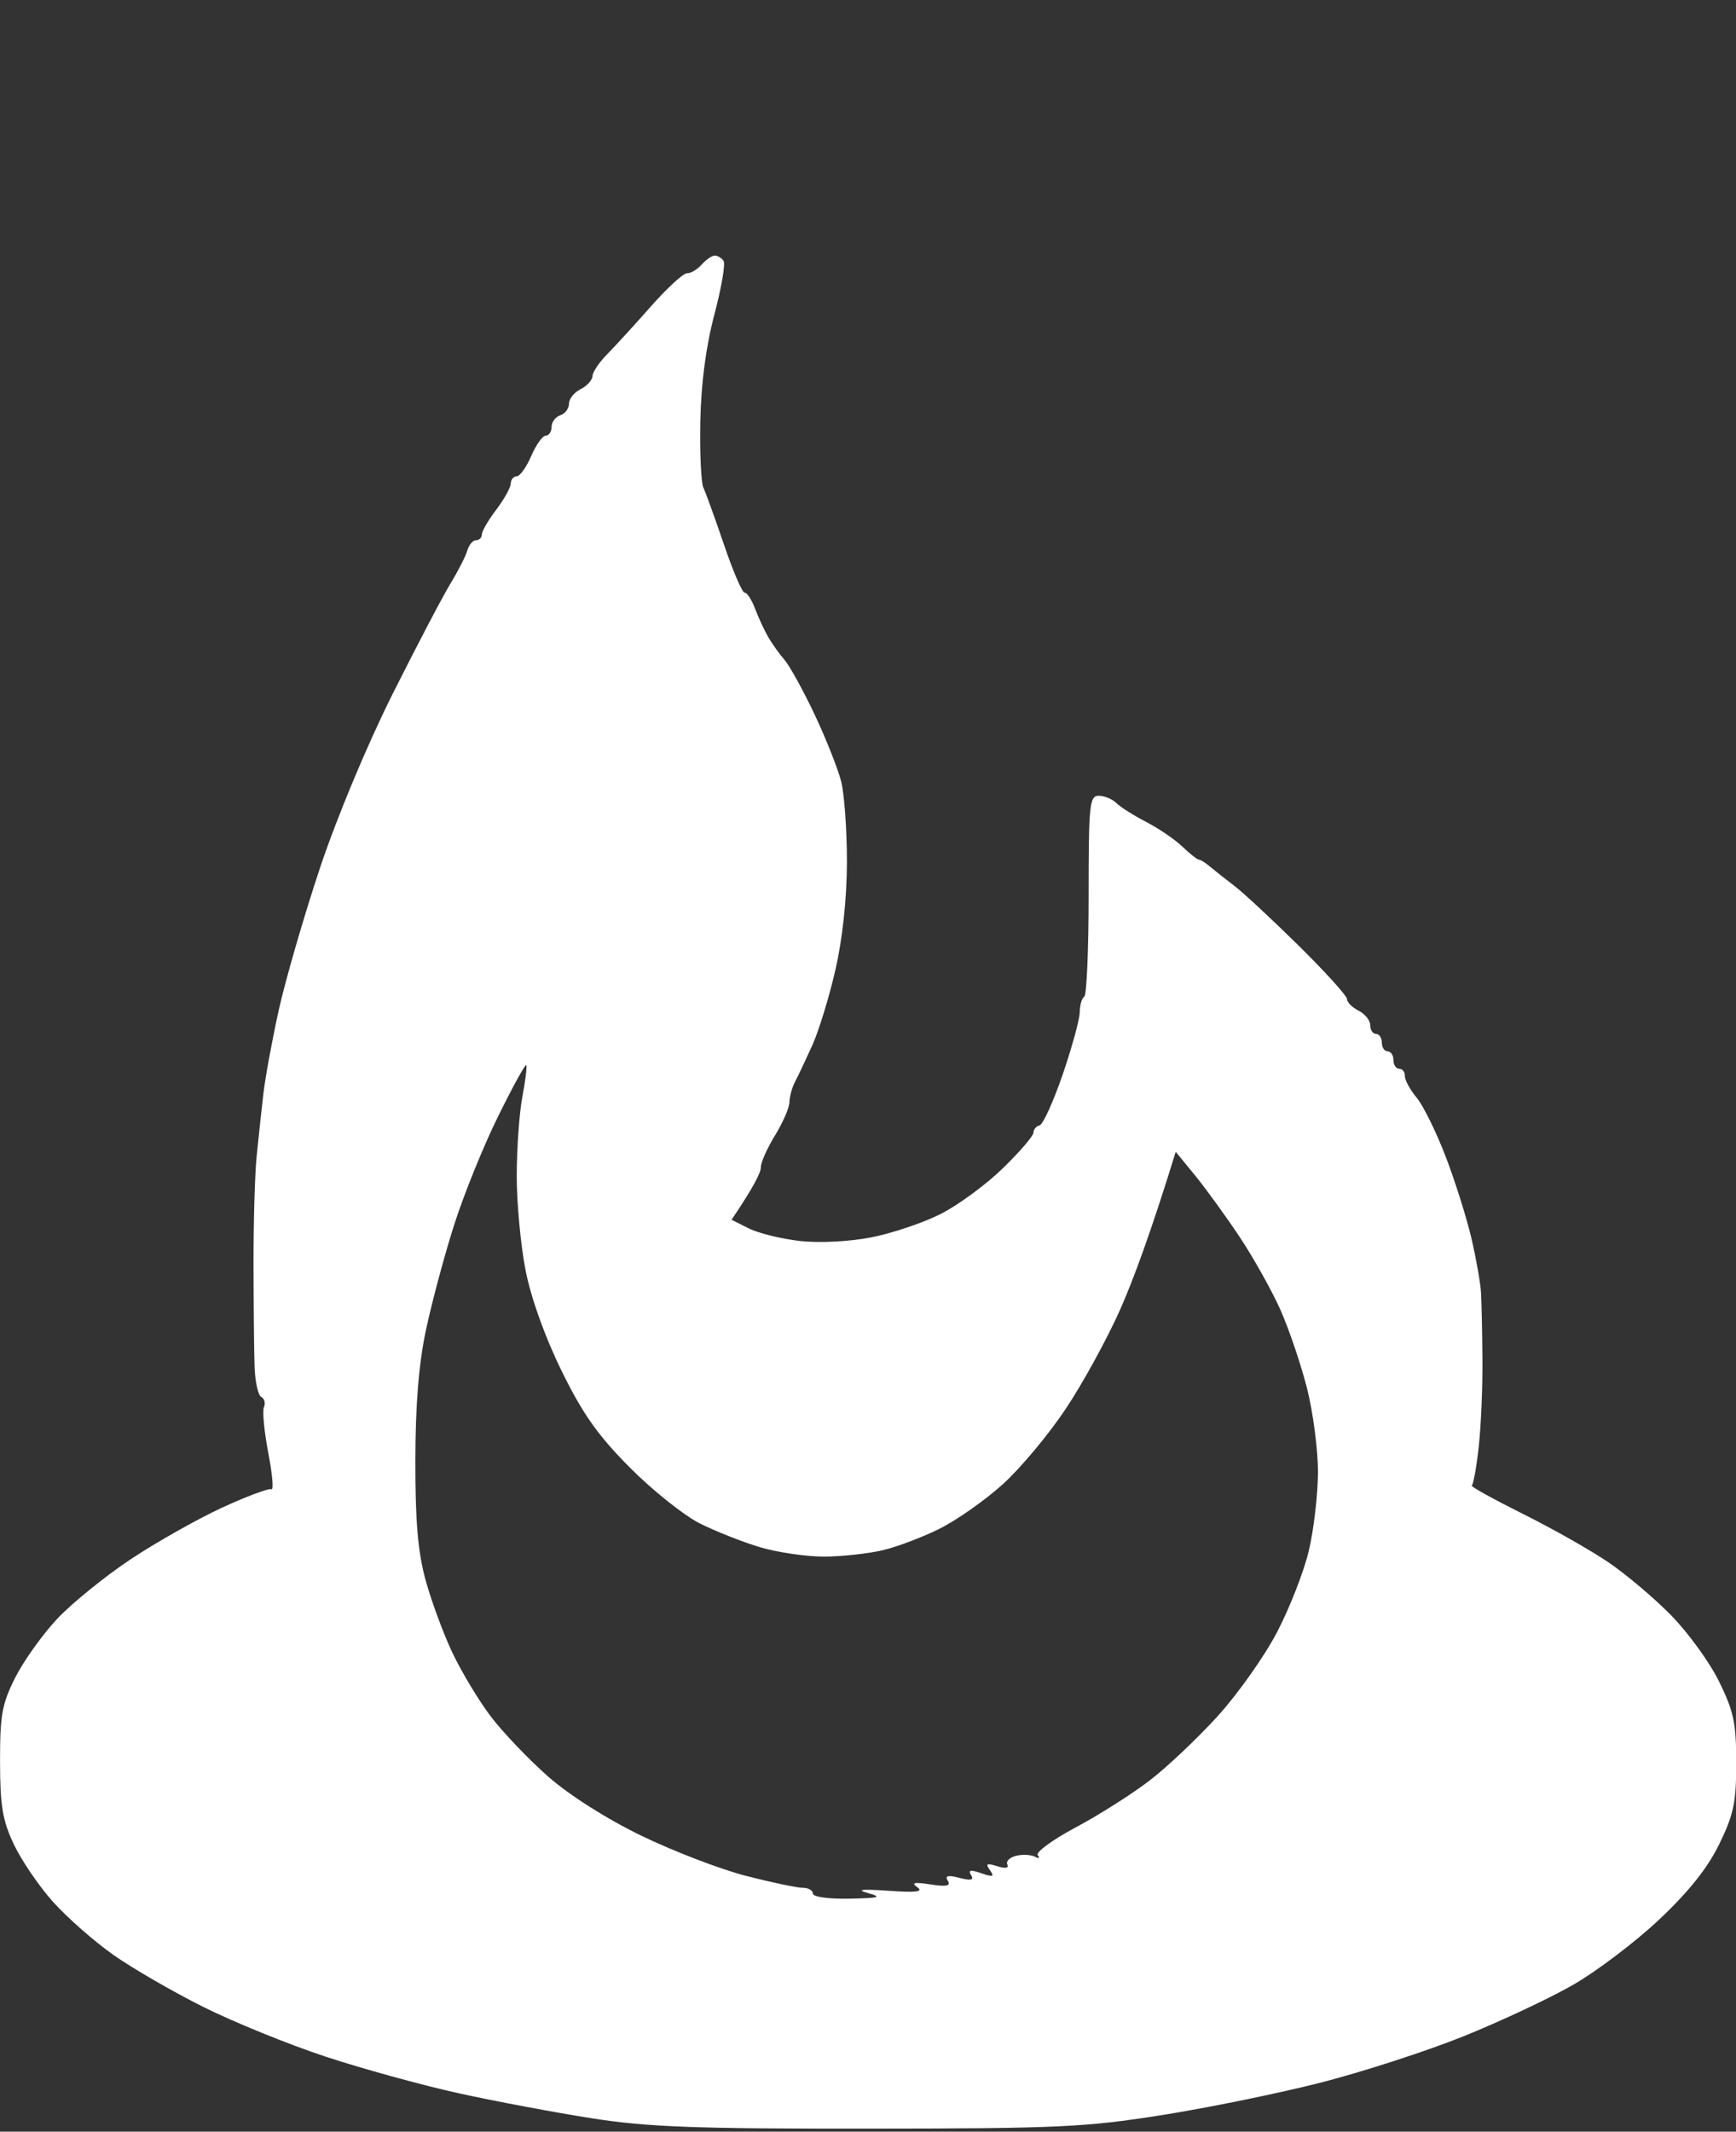 <svg xmlns="http://www.w3.org/2000/svg" viewBox="0 0 299 367" width="299" height="367"><rect x="0" y="0" width="299" height="367" fill="#333333" stroke="none"/><style></style><path id="Path 0" fill-rule="evenodd" d="M123.11 44c.49 0 1.17.41 1.51.91.35.51-.37 4.67-1.58 9.25-1.45 5.46-2.28 11.79-2.42 18.34-.11 5.5.13 10.67.54 11.5.4.83 1.99 5.23 3.54 9.78 1.54 4.55 3.14 8.27 3.55 8.25.41-.02 1.21 1.21 1.78 2.72.57 1.51 1.58 3.7 2.25 4.87.67 1.17 1.95 2.97 2.85 4 .89 1.03 3.22 5.26 5.17 9.38 1.95 4.13 4 9.3 4.57 11.5.56 2.2 1.01 8.5 1 14-.02 6.27-.76 13.17-1.99 18.5-1.07 4.68-2.87 10.53-3.99 13-1.12 2.47-2.45 5.29-2.96 6.25-.51.96-.94 2.54-.96 3.5-.02.96-1.14 3.55-2.5 5.75-1.35 2.2-2.45 4.68-2.43 5.5.01.82-1.12 3.19-5.04 9l3 1.5c1.65.82 5.59 1.79 8.75 2.15 3.35.37 8.47.12 12.25-.61 3.57-.69 8.97-2.5 12-4.03 3.03-1.53 7.86-5.08 10.75-7.9 2.89-2.81 5.25-5.56 5.25-6.11 0-.55.47-1.11 1.05-1.25.58-.14 2.37-4.07 3.98-8.75 1.6-4.68 2.93-9.51 2.94-10.75.02-1.24.37-2.43.78-2.66.41-.22.75-8.09.75-17.49 0-15.62.15-17.1 1.75-17.1.96 0 2.32.56 3.02 1.25.69.69 3 2.15 5.13 3.25 2.14 1.1 4.94 3.01 6.24 4.25 1.3 1.24 2.58 2.25 2.86 2.25.28 0 1.16.56 1.97 1.25.82.69 2.67 2.15 4.12 3.25 1.45 1.1 6.42 5.71 11.03 10.25 4.61 4.54 8.38 8.7 8.38 9.25 0 .55.9 1.45 2 2s2 1.68 2 2.5c0 .82.45 1.5 1 1.5s1 .68 1 1.5.45 1.5 1 1.5 1 .68 1 1.5.45 1.5 1 1.5.99.56.97 1.25c-.02.69.9 2.38 2.05 3.75 1.14 1.38 3.4 5.99 5.03 10.25 1.62 4.26 3.6 10.56 4.4 14 .8 3.44 1.53 7.6 1.63 9.25.1 1.65.21 6.82.25 11.5.04 4.68-.24 11.43-.63 15-.39 3.57-.94 6.61-1.21 6.75-.27.14 3.67 2.32 8.76 4.86 5.09 2.53 11.73 6.29 14.75 8.34 3.02 2.05 7.9 6.16 10.82 9.14 2.93 2.98 6.65 8.11 8.27 11.41 2.52 5.13 2.95 7.17 2.95 14 0 6.82-.43 8.89-2.93 14-2.01 4.12-5.26 8.19-10.37 13-4.09 3.85-10.77 8.91-14.84 11.24s-12.58 6.32-18.9 8.86c-6.32 2.54-17.35 6.11-24.5 7.94-7.15 1.83-19.53 4.36-27.5 5.62-13.12 2.07-17.94 2.29-50.5 2.31-29.83.03-37.97-.28-47.5-1.77-6.33-.99-16.67-2.93-23-4.32-6.33-1.39-16.67-4.24-23-6.33-6.33-2.09-15.77-5.93-21-8.54-5.23-2.61-12.2-6.65-15.5-8.97-3.3-2.33-7.97-6.44-10.39-9.14-2.41-2.69-5.44-7.15-6.74-9.9-1.94-4.12-2.35-6.63-2.36-14.25-.01-8.05.34-9.93 2.65-14.5 1.47-2.89 4.73-7.44 7.25-10.11 2.53-2.67 8.19-7.26 12.59-10.19 4.4-2.92 11.49-6.92 15.75-8.89 4.26-1.96 8.09-3.38 8.5-3.17.41.21.17-2.6-.54-6.25-.7-3.65-1.04-7.2-.75-7.89.3-.69.09-1.47-.46-1.75s-1.07-2.64-1.15-5.25c-.09-2.61-.17-10.6-.18-17.75-.01-7.15.23-15.47.54-18.5.31-3.03.82-7.75 1.13-10.5.31-2.75 1.5-9.28 2.65-14.5 1.16-5.22 4.35-16.25 7.1-24.5 2.91-8.73 8.15-21.27 12.52-30 4.14-8.25 8.62-16.8 9.96-19 1.34-2.2 2.66-4.79 2.93-5.75.28-.96.95-1.75 1.5-1.75s1-.45 1-1 1.11-2.46 2.47-4.25 2.49-3.81 2.5-4.5c.02-.69.48-1.25 1.03-1.25s1.67-1.58 2.5-3.5c.83-1.92 1.95-3.5 2.5-3.5s1-.67 1-1.5.67-1.72 1.5-2 1.5-1.17 1.5-2c0-.83.9-1.95 2-2.5s2.02-1.56 2.05-2.25c.02-.69 1.15-2.37 2.51-3.75 1.36-1.37 4.76-5.09 7.55-8.25s5.59-5.73 6.23-5.71c.64.03 1.77-.65 2.52-1.5.75-.84 1.76-1.54 2.25-1.54zM78.18 211c-1.66 5.22-3.83 13.32-4.82 18-1.24 5.84-1.81 12.88-1.82 22.5-.02 10.36.44 15.69 1.75 20.5.98 3.57 3.05 9.2 4.61 12.5 1.56 3.3 4.54 8.25 6.62 11 2.09 2.75 6.54 7.41 9.89 10.36 3.68 3.23 10.05 7.27 16.09 10.2 5.5 2.66 13.6 5.77 18 6.9 4.4 1.13 8.79 2.05 9.75 2.05.96-.01 1.75.44 1.75.99 0 .57 2.67.95 6.25.88 5.23-.1 5.76-.26 3.25-.96-2.12-.6-1.09-.72 3.5-.4 4.77.34 6.1.18 5-.6-1.13-.8-.56-.93 2.25-.49 2.78.42 3.56.26 3-.63-.55-.88-.02-1.02 2-.5 2 .51 2.55.38 2-.48-.55-.88-.09-.96 1.75-.32 2.04.71 2.32.61 1.5-.53-.8-1.12-.56-1.25 1.25-.68 1.39.44 2.06.33 1.75-.29-.28-.55.4-1.23 1.5-1.5s2.56-.2 3.25.16c.7.37.91.26.49-.25-.42-.5 2.51-2.65 6.5-4.78 3.99-2.12 9.73-5.76 12.76-8.09 3.03-2.32 8.32-7.33 11.77-11.13 3.44-3.8 8.03-10.28 10.18-14.41 2.16-4.12 4.62-10.43 5.47-14 .85-3.57 1.56-9.65 1.58-13.5.01-3.85-.84-10.37-1.89-14.5-1.05-4.12-3.11-10.2-4.58-13.5-1.47-3.3-4.62-8.93-6.99-12.5-2.38-3.57-5.84-8.34-7.68-10.6l-3.36-4.1c-4.34 14.11-7.4 22.25-9.59 27.2-2.2 4.95-6.39 12.6-9.32 17-2.92 4.4-7.8 10.25-10.84 13s-7.94 6.2-10.89 7.67c-2.95 1.48-7.39 3.15-9.86 3.73-2.47.58-6.97 1.07-10 1.09-3.03.01-7.97-.7-11-1.59-3.03-.89-7.75-2.76-10.5-4.14-2.75-1.39-8.18-5.73-12.06-9.64-5.48-5.52-8.11-9.25-11.72-16.62-2.85-5.8-5.26-12.52-6.19-17.25-.84-4.26-1.53-11.57-1.53-16.25s.43-10.78.95-13.57c.53-2.79.84-5.29.69-5.55-.14-.27-2.33 3.7-4.85 8.82-2.53 5.11-5.96 13.58-7.61 18.8z" style="fill:#fff"/></svg>